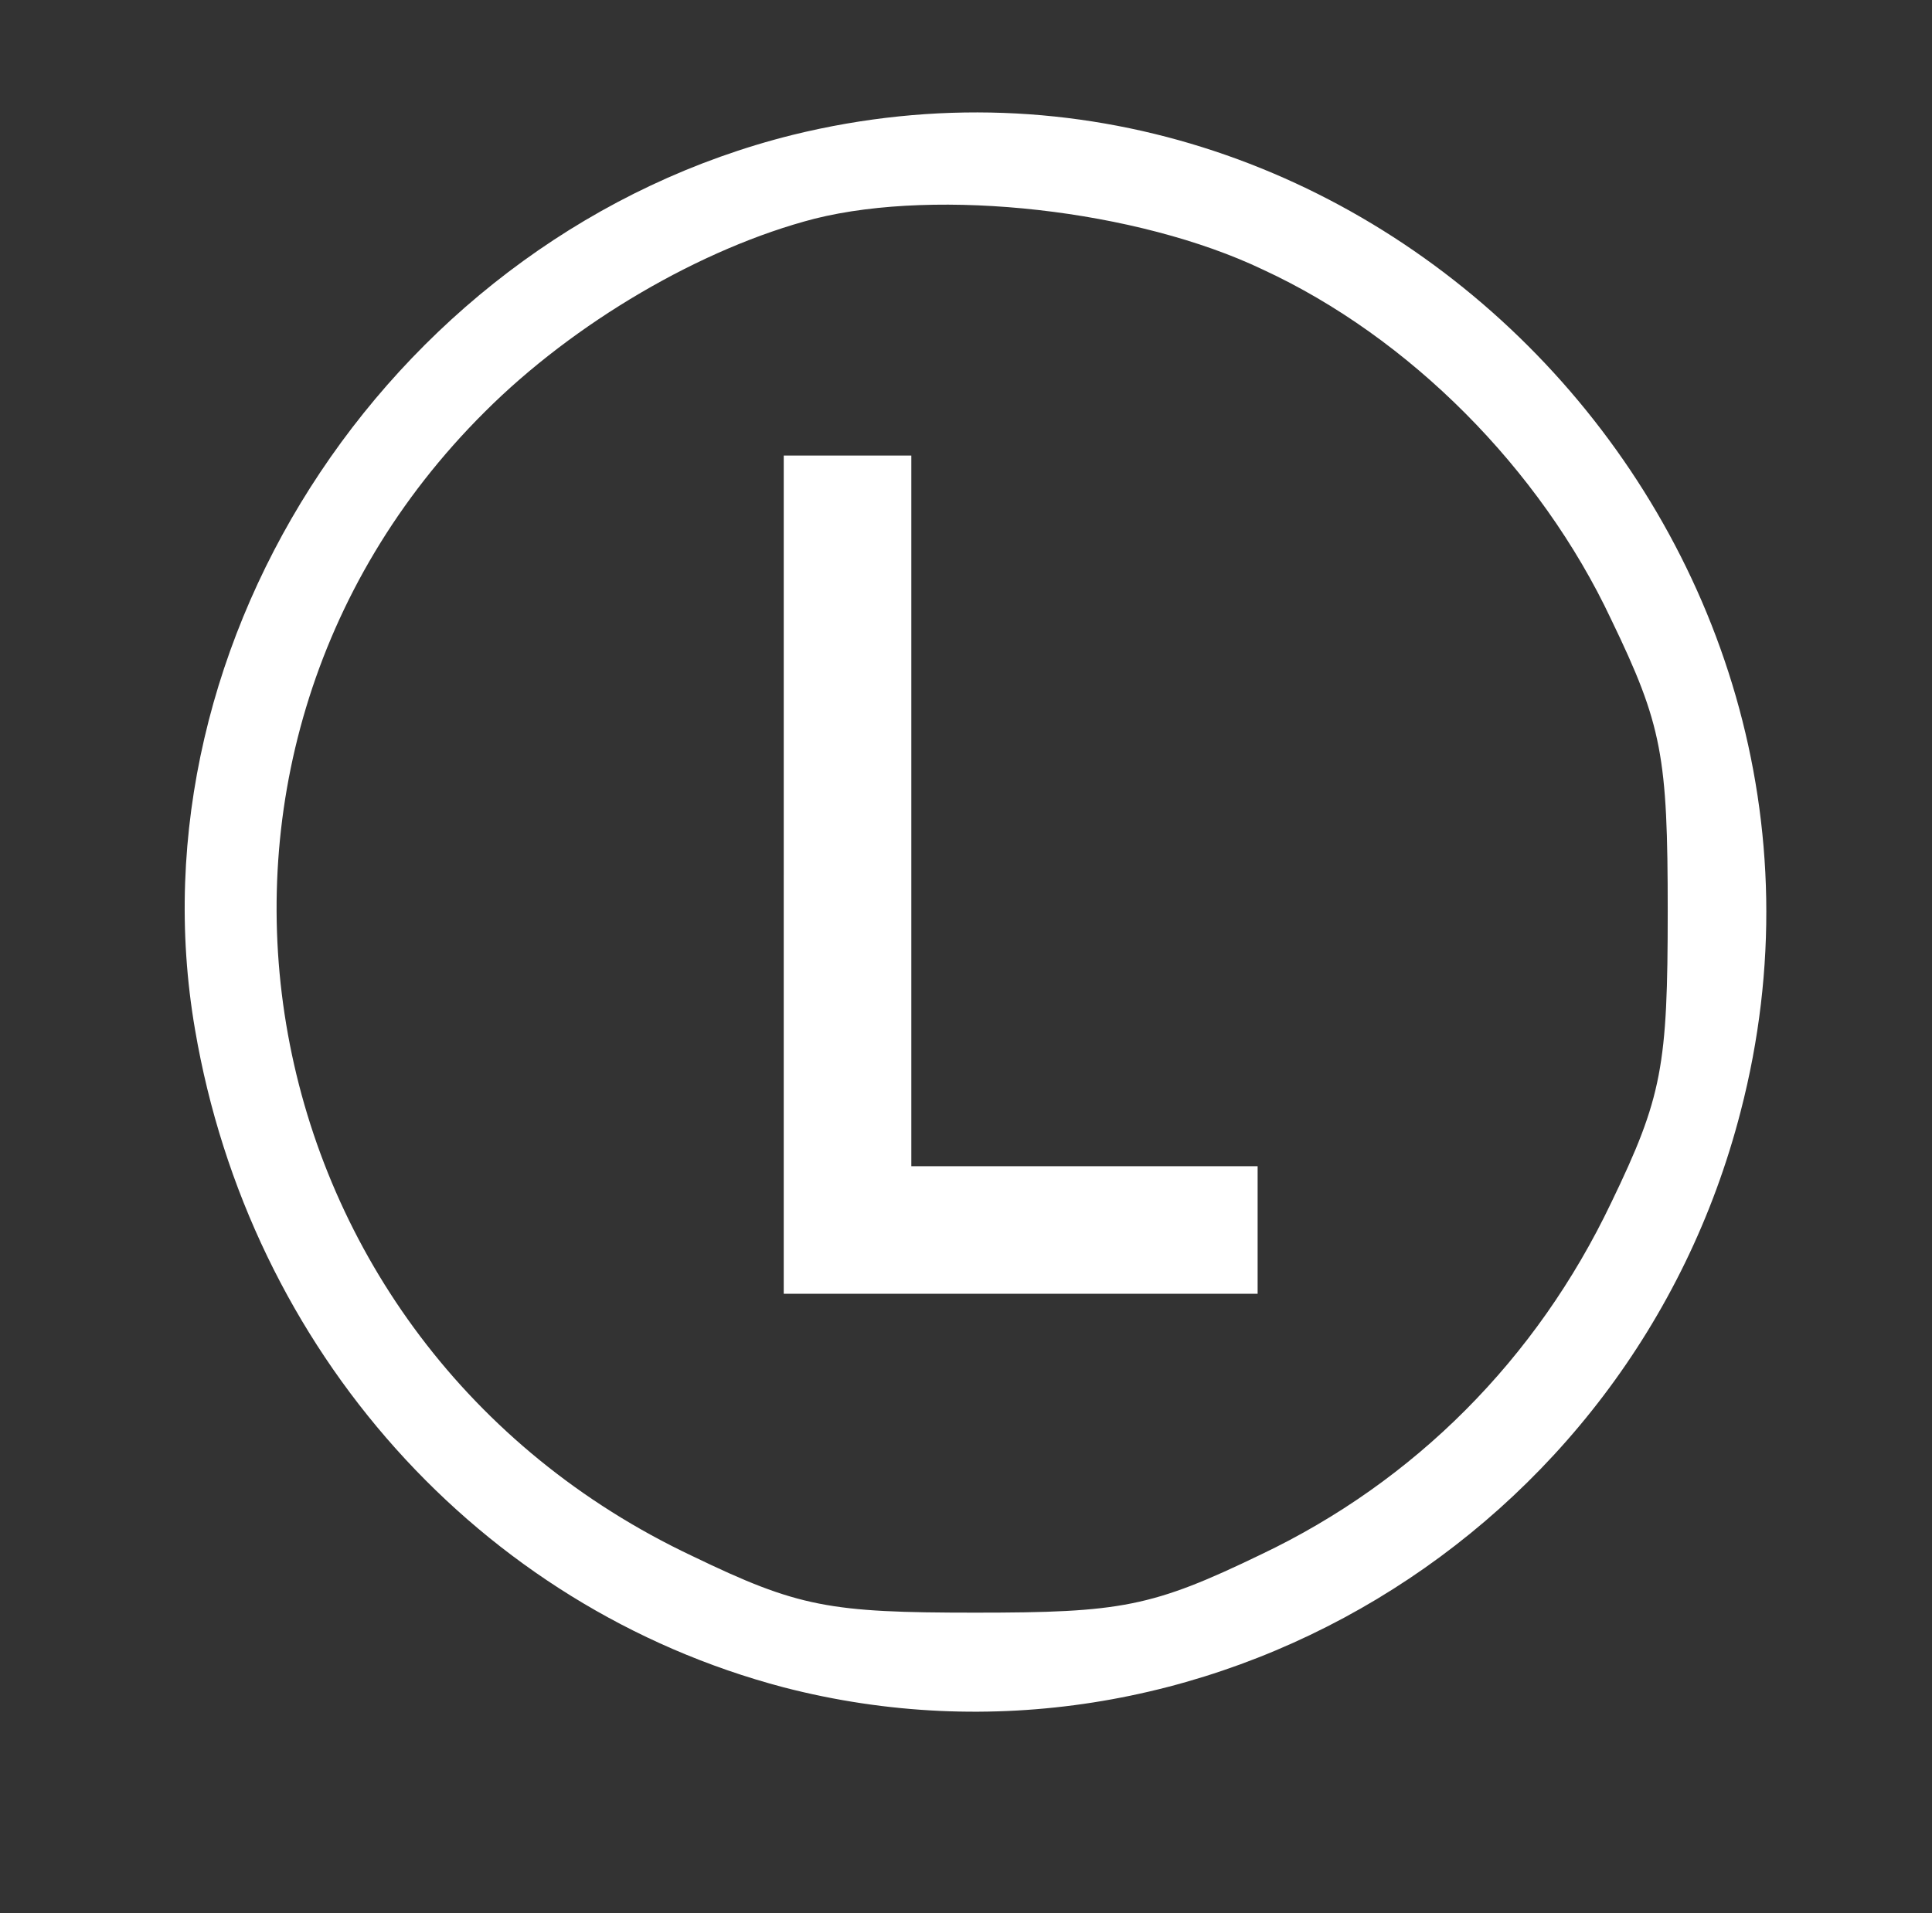 <?xml version="1.0" standalone="no"?>
<!DOCTYPE svg PUBLIC "-//W3C//DTD SVG 20010904//EN"
 "http://www.w3.org/TR/2001/REC-SVG-20010904/DTD/svg10.dtd">
<svg version="1.0" xmlns="http://www.w3.org/2000/svg"
 width="106pt" height="105pt" viewBox="0 0 106 105"
 preserveAspectRatio="xMidYMid meet">

<rect x="0" y="0" width="106" height="105" fill="#333333" stroke="none"/>

<g transform="translate(0,105) scale(0.1,-0.1)"
fill="white" stroke="none">
<path d="M435 976 c-217 -54 -365 -276 -328 -491 30 -176 156 -317 323 -361
228 -59 465 83 525 316 82 316 -207 613 -520 536z m258 -74 c80 -37 152 -109
191 -192 28 -58 31 -75 31 -160 0 -85 -3 -102 -31 -160 -41 -86 -108 -153
-192 -193 -60 -29 -77 -32 -157 -32 -80 0 -97 3 -155 31 -248 117 -306 437
-114 628 49 49 119 90 181 106 68 17 177 5 246 -28z"/>
<path d="M430 570 l0 -230 130 0 130 0 0 35 0 35 -95 0 -95 0 0 195 0 195 -35
0 -35 0 0 -230z"/>
</g>

</svg>
